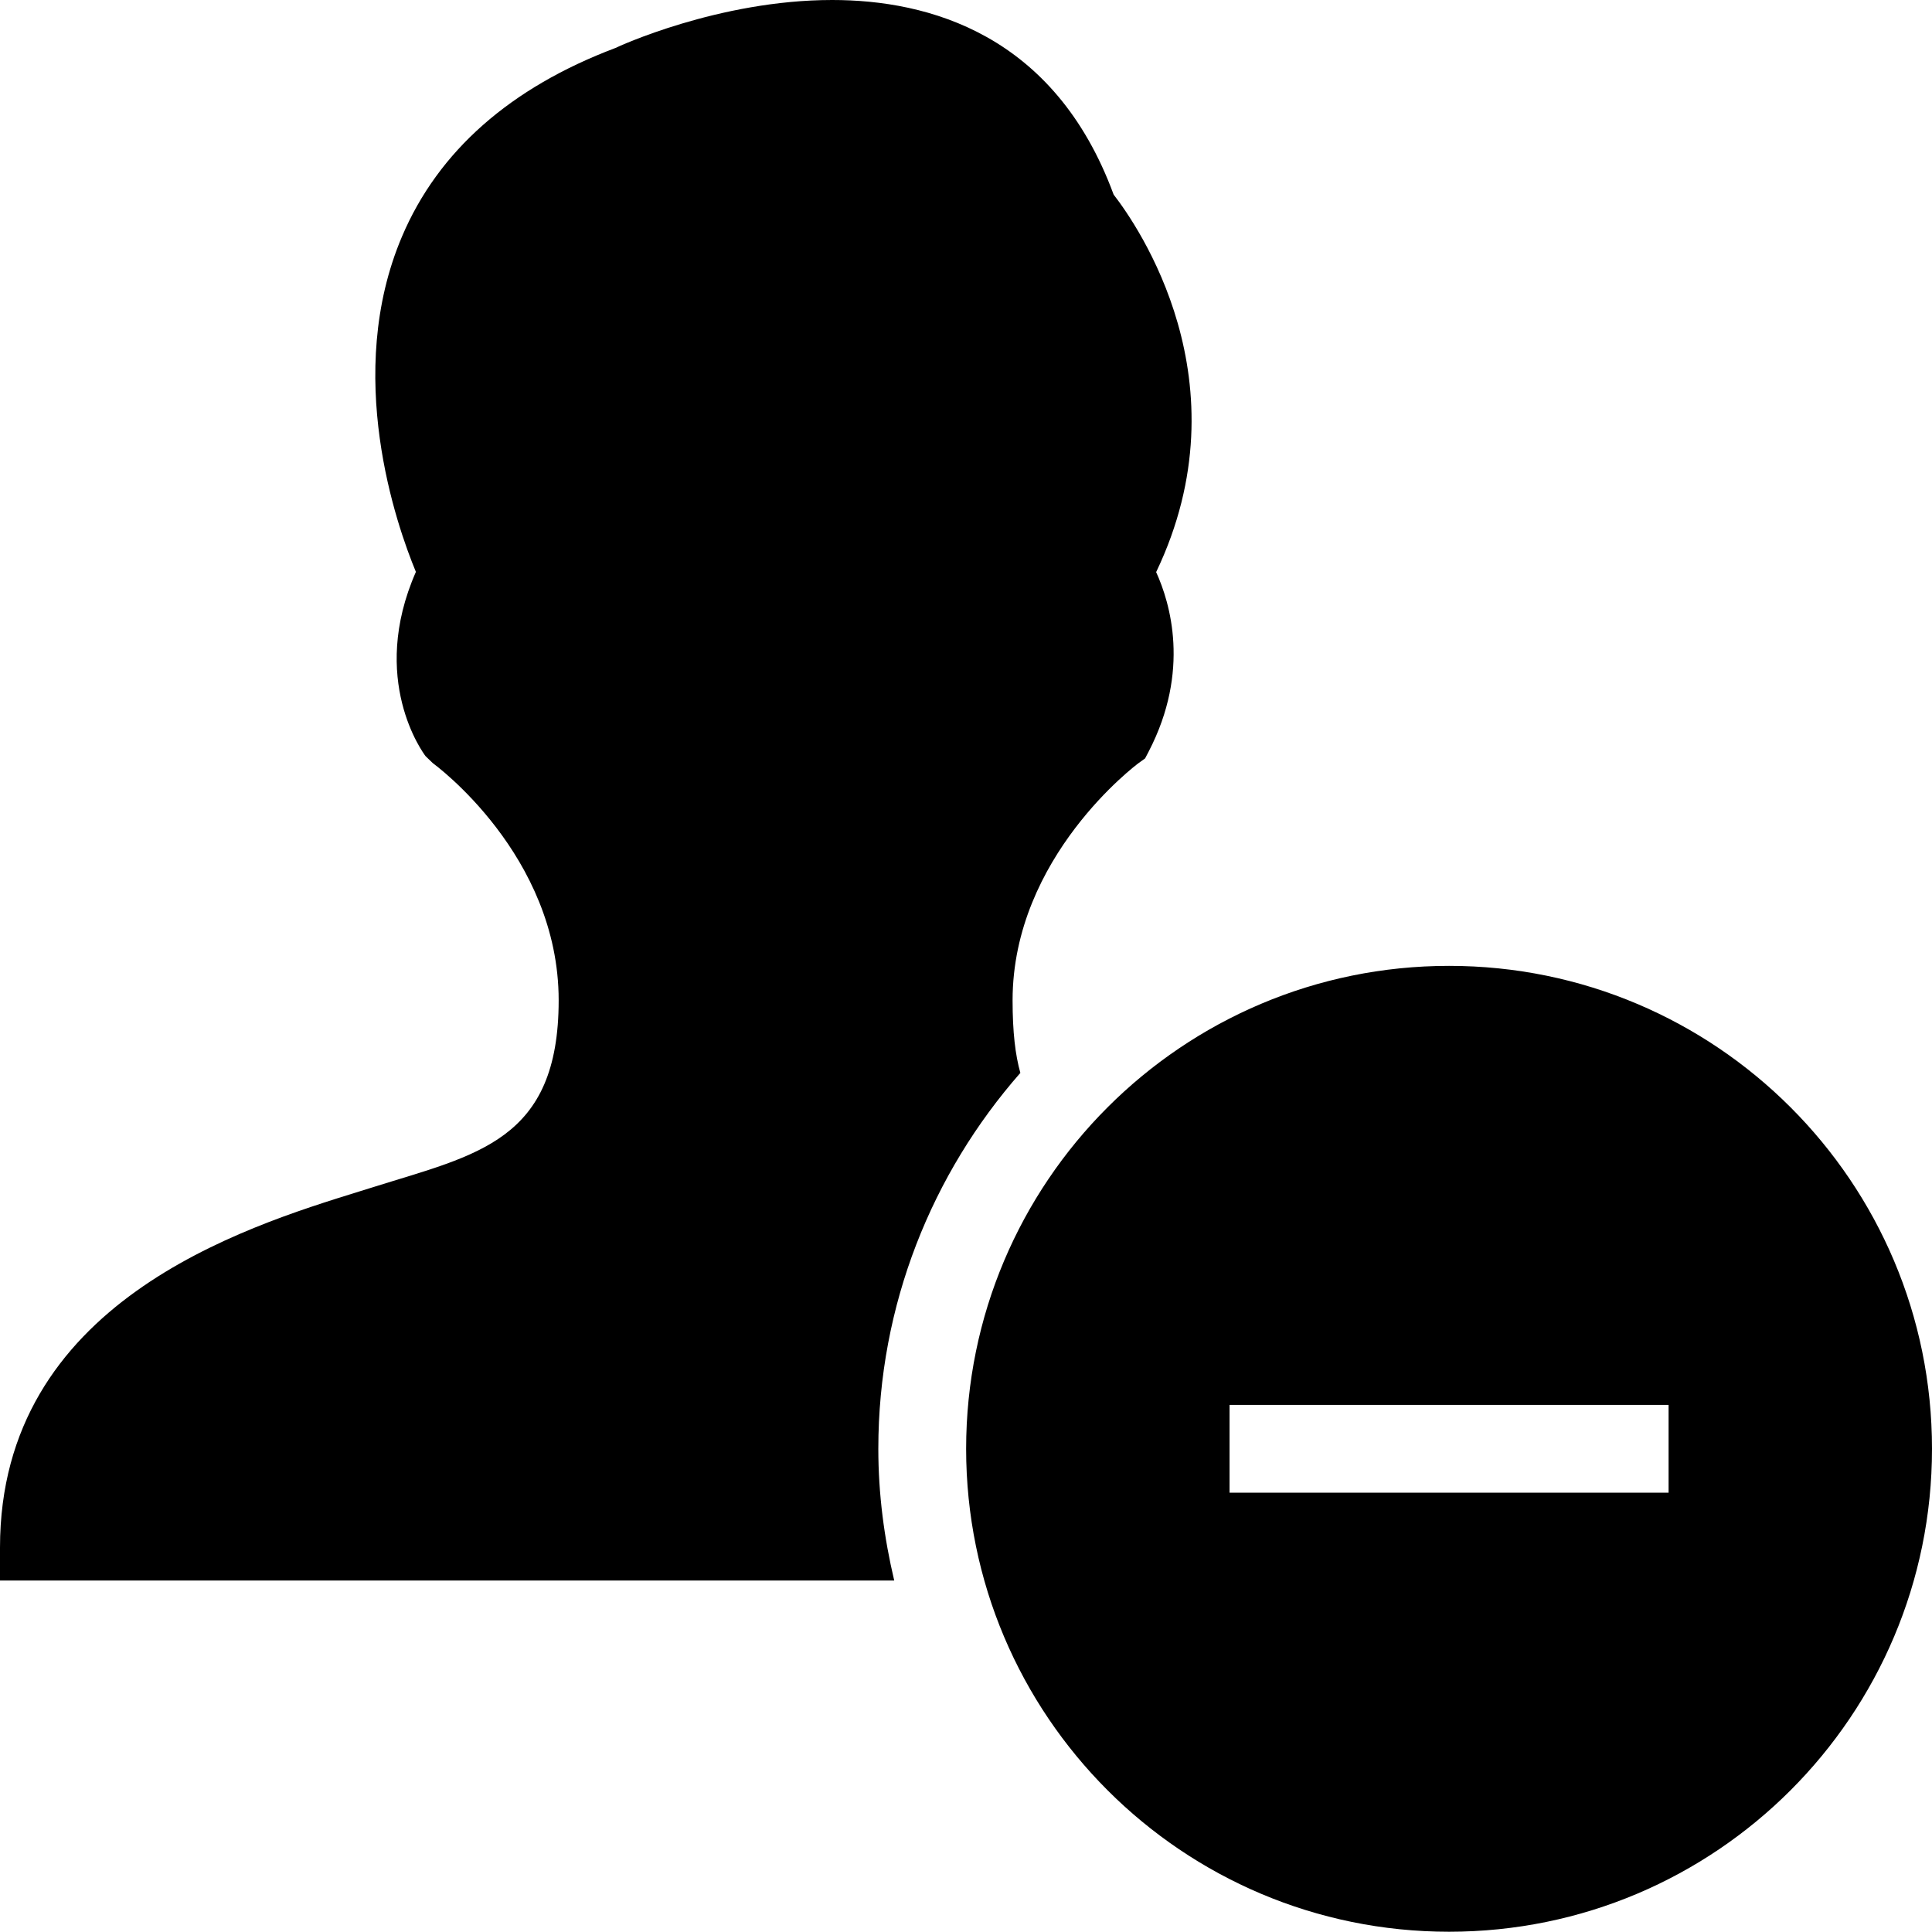 <?xml version="1.0" encoding="iso-8859-1"?>
<!-- Generator: Adobe Illustrator 16.0.4, SVG Export Plug-In . SVG Version: 6.00 Build 0)  -->
<!DOCTYPE svg PUBLIC "-//W3C//DTD SVG 1.1//EN" "http://www.w3.org/Graphics/SVG/1.1/DTD/svg11.dtd">
<svg version="1.1" id="Layer_1" xmlns="http://www.w3.org/2000/svg" xmlns:xlink="http://www.w3.org/1999/xlink" x="0px" y="0px"
	 width="44.006px" height="44px" viewBox="0 0 44.006 44" style="enable-background:new 0 0 44.006 44;" xml:space="preserve">
<g id="_x31_232-user-minus_x40_2x.png">
	<g>
		<path d="M33.006,22c-6.075,0-11,4.925-11,11s4.925,11,11,11s11-4.925,11-11S39.082,22,33.006,22z M38.006,34h-10v-2h10V34z
			 M23.241,24.438c-0.115-0.409-0.177-0.93-0.177-1.653c0-3.272,2.843-5.384,2.869-5.403l0.149-0.107l0.083-0.159
			c0.953-1.838,0.487-3.387,0.169-4.085c2.072-4.331-0.436-7.913-0.968-8.598C24.018,0.772,21.142,0,18.954,0
			c-2.593,0-4.897,1.072-4.934,1.092C11.622,1.997,9.985,3.44,9.158,5.384c-1.336,3.137-0.124,6.583,0.315,7.642
			c-1.077,2.45,0.165,4.124,0.22,4.197l0.167,0.161c0.029,0.021,2.865,2.088,2.865,5.4c0,3.209-1.866,3.514-4.228,4.257
			l-0.309,0.096C5.53,27.961,0,29.676,0,35.25V36h20.368c-0.228-0.965-0.362-1.966-0.362-3
			C20.006,29.717,21.233,26.726,23.241,24.438z"/>
	</g>
</g>
<g>
</g>
<g>
</g>
<g>
</g>
<g>
</g>
<g>
</g>
<g>
</g>
<g>
</g>
<g>
</g>
<g>
</g>
<g>
</g>
<g>
</g>
<g>
</g>
<g>
</g>
<g>
</g>
<g>
</g>
</svg>
